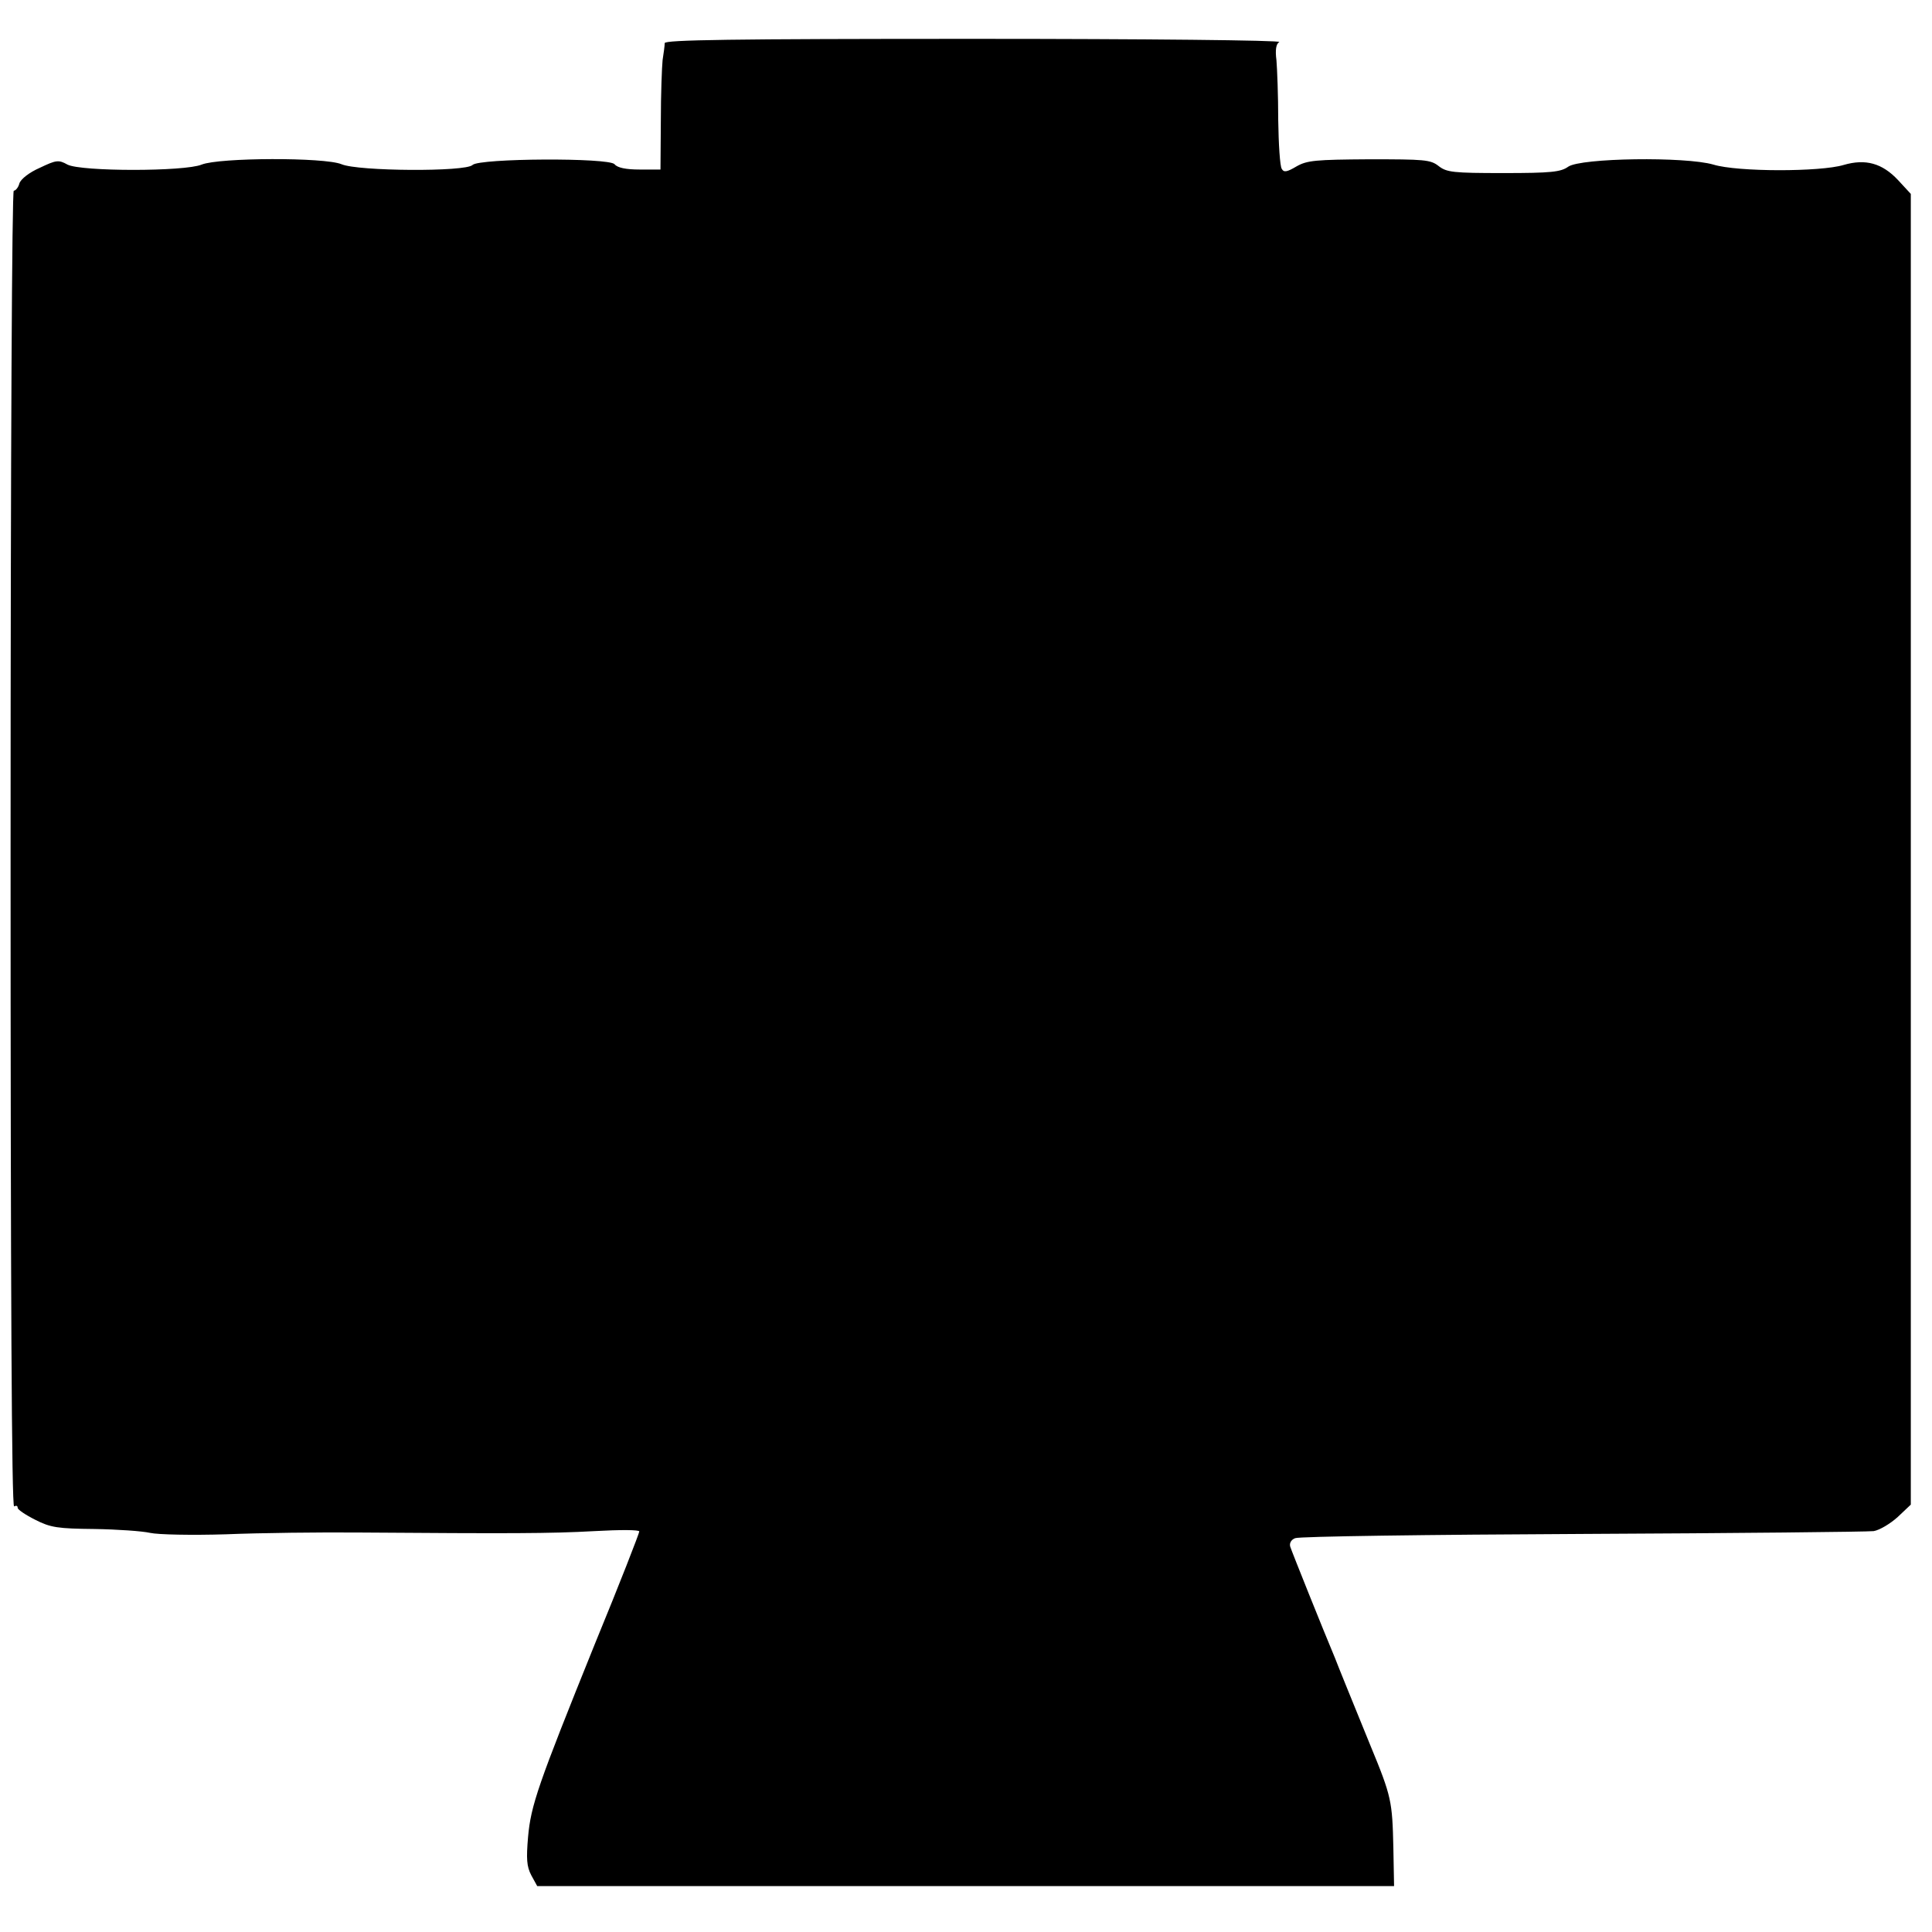 <svg xmlns="http://www.w3.org/2000/svg" width="729.333" height="729.333" preserveAspectRatio="xMidYMid meet" version="1.0" viewBox="0 0 547 547"><g fill="#000" stroke="none"><path d="M1882 5348 c0 -7 -3 -29 -6 -48 -2 -19 -5 -97 -5 -172 l-1 -138 -59 0 c-39 0 -63 5 -71 15 -16 19 -382 17 -402 -2 -19 -20 -324 -18 -371 2 -48 20 -346 19 -396 -1 -48 -20 -341 -20 -380 0 -25 14 -32 13 -78 -9 -30 -13 -54 -32 -58 -44 -3 -12 -11 -21 -16 -21 -5 0 -9 -718 -9 -1866 0 -1241 3 -1863 10 -1859 6 3 10 2 10 -4 0 -5 22 -20 50 -34 43 -22 64 -25 167 -26 65 -1 136 -6 158 -11 22 -5 118 -7 215 -4 96 4 267 6 380 5 422 -3 538 -3 663 4 72 4 127 4 127 -1 0 -5 -56 -149 -126 -319 -161 -399 -181 -456 -189 -547 -5 -60 -4 -82 9 -107 l17 -31 1213 0 1213 0 -2 108 c-3 132 -5 145 -65 290 -26 64 -58 142 -70 172 -12 30 -26 64 -30 75 -34 81 -123 303 -127 316 -3 10 3 20 14 24 10 5 376 10 813 12 437 2 809 6 825 8 17 3 47 21 68 40 l37 35 0 1856 0 1855 -36 39 c-45 48 -92 61 -154 43 -66 -20 -301 -20 -369 1 -79 23 -375 19 -411 -6 -21 -15 -48 -18 -183 -18 -143 0 -161 2 -184 20 -23 18 -40 19 -197 19 -151 -1 -175 -3 -205 -20 -27 -16 -36 -18 -42 -7 -5 7 -9 69 -10 138 0 69 -3 145 -5 169 -4 30 -1 47 8 52 7 5 -381 9 -863 9 -693 0 -876 -3 -877 -12z" transform="translate(0,547) scale(0.1,-0.1)"/></g></svg>